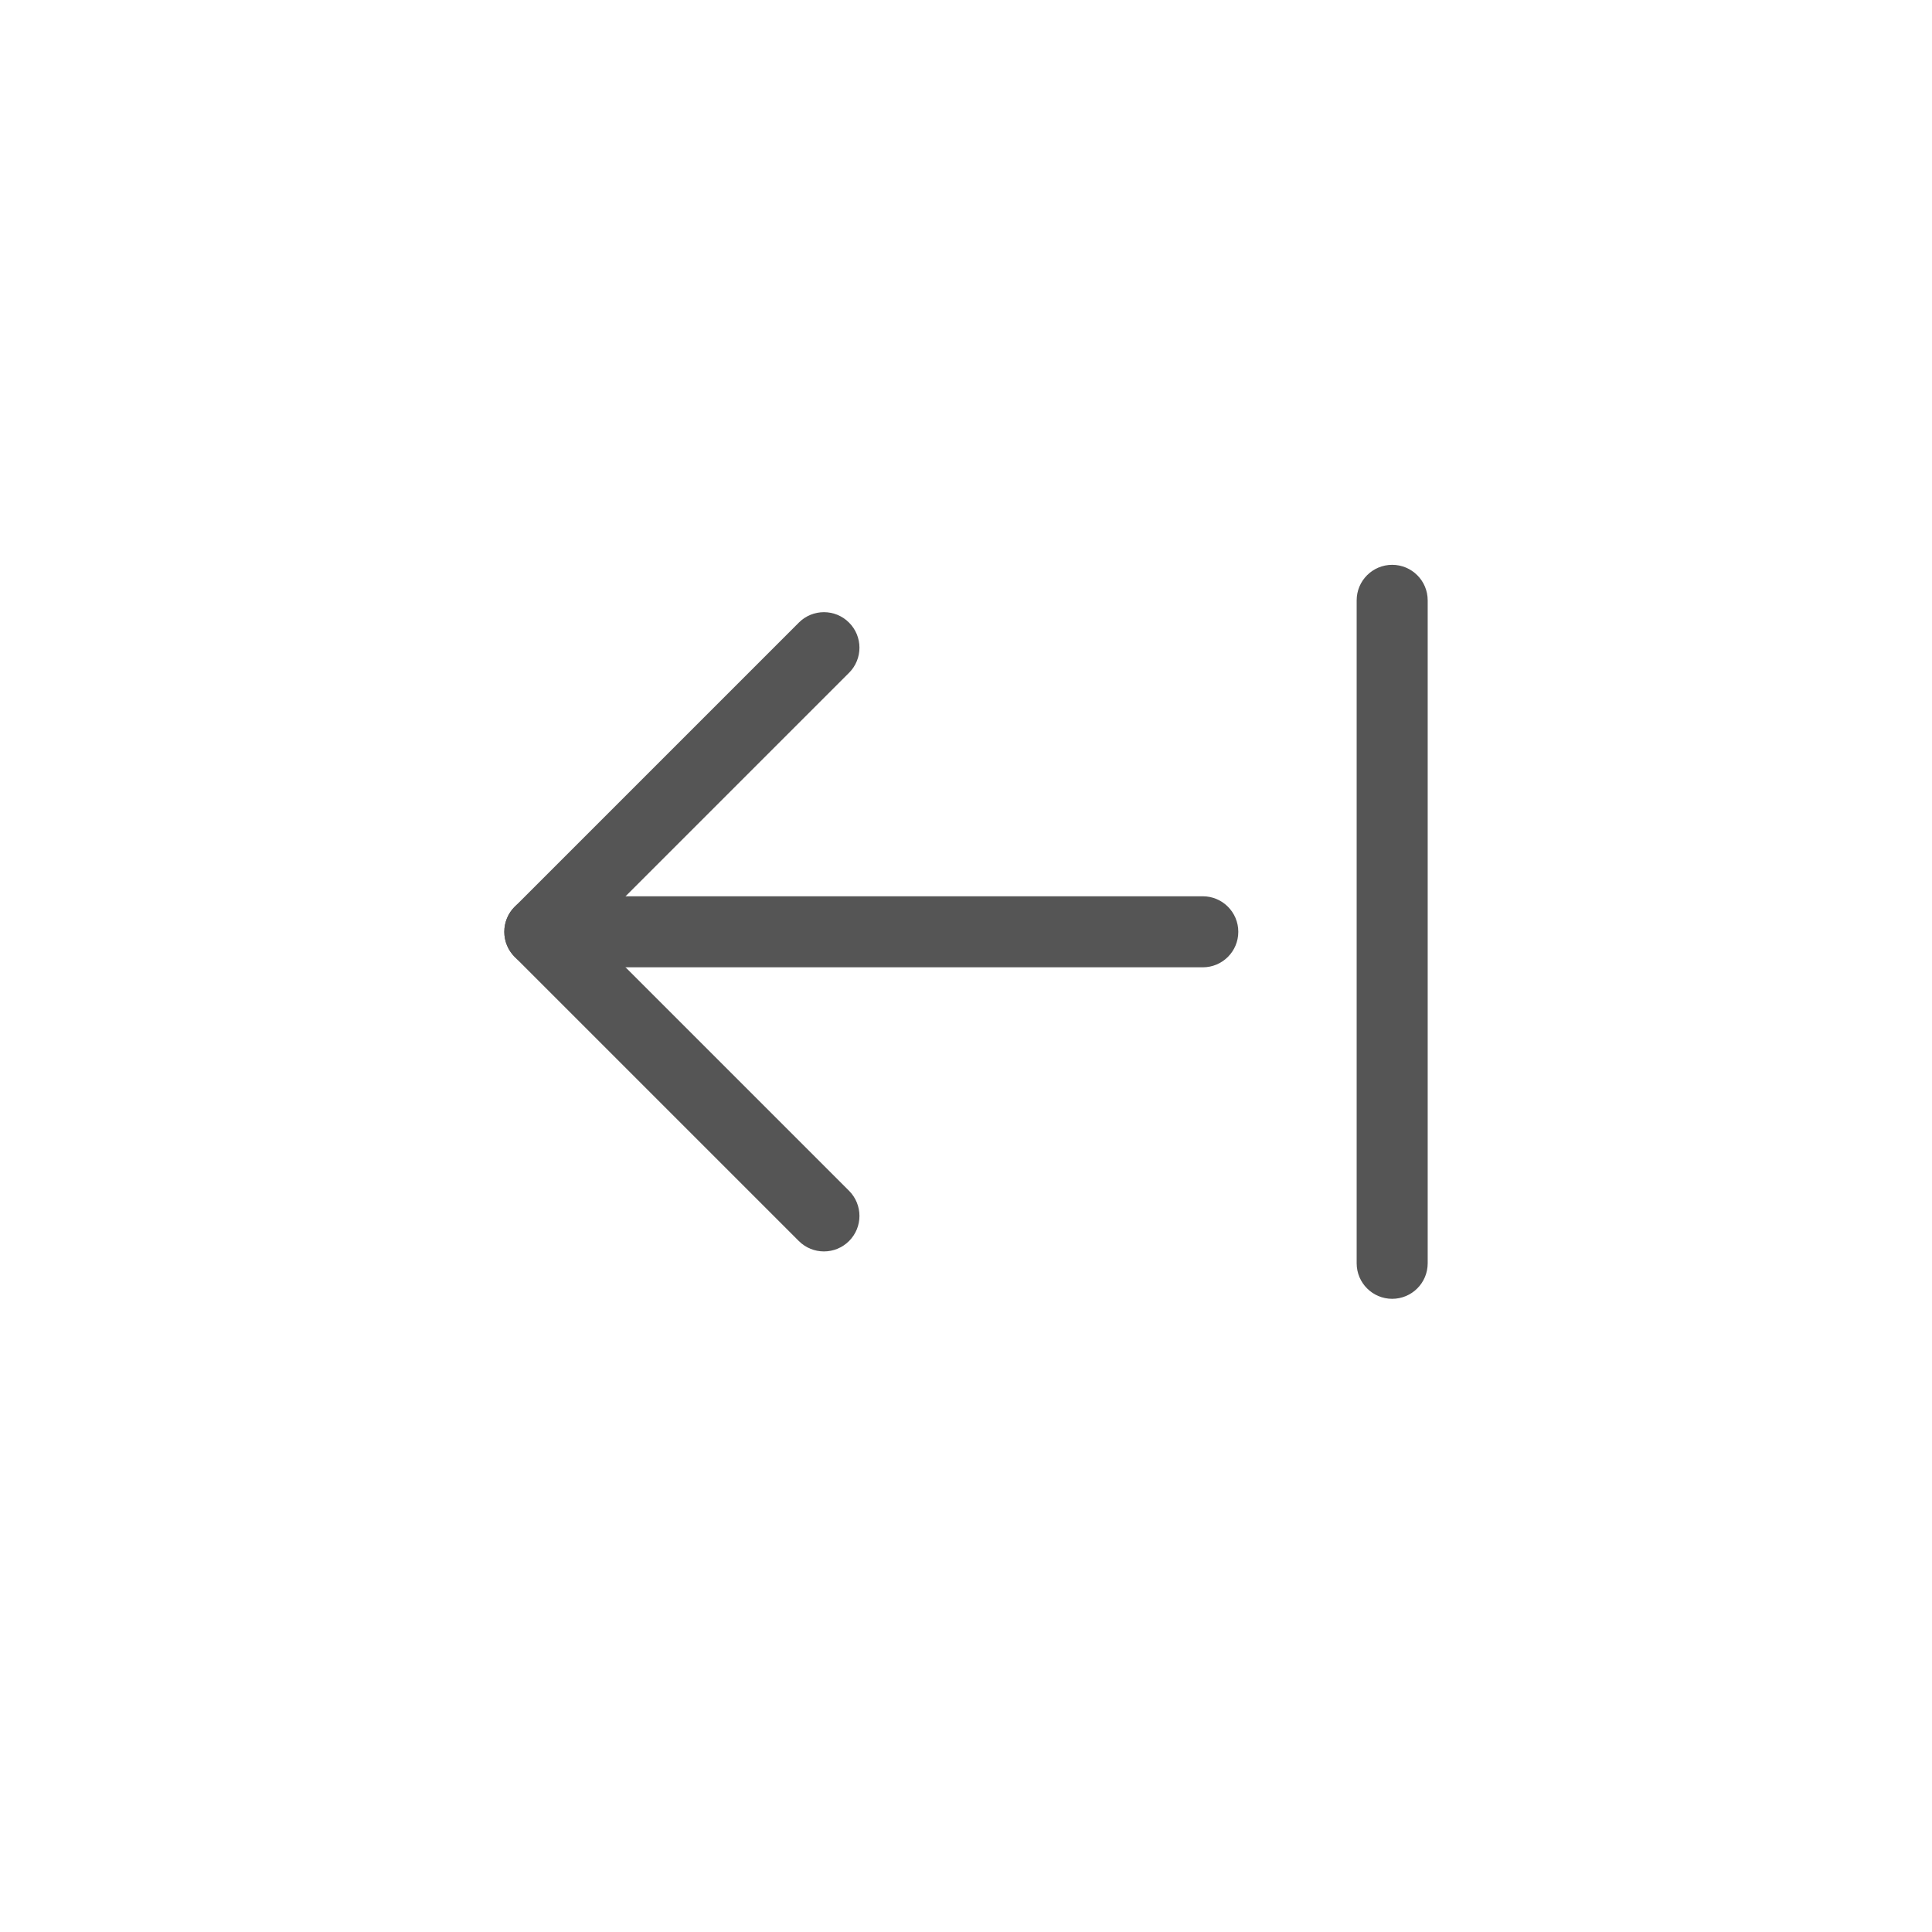 <svg width="34" height="34" viewBox="0 0 34 34" fill="none" xmlns="http://www.w3.org/2000/svg">
<path fill-rule="evenodd" clip-rule="evenodd" d="M24.5 22.857C24.155 22.857 23.875 22.577 23.875 22.232V10.565C23.875 10.22 24.155 9.94 24.5 9.94C24.845 9.94 25.125 10.22 25.125 10.565V22.232C25.125 22.577 24.845 22.857 24.5 22.857Z" fill="#555555"/>
<path fill-rule="evenodd" clip-rule="evenodd" d="M21.792 16.398C21.792 16.744 21.512 17.023 21.167 17.023H9.5C9.155 17.023 8.875 16.744 8.875 16.398C8.875 16.053 9.155 15.773 9.5 15.773H21.167C21.512 15.773 21.792 16.053 21.792 16.398Z" fill="#555555"/>
<path fill-rule="evenodd" clip-rule="evenodd" d="M14.942 21.84C14.698 22.084 14.302 22.084 14.058 21.84L9.058 16.84C8.814 16.596 8.814 16.201 9.058 15.957L14.058 10.957C14.302 10.712 14.698 10.712 14.942 10.957C15.186 11.201 15.186 11.596 14.942 11.84L10.384 16.398L14.942 20.956C15.186 21.201 15.186 21.596 14.942 21.84Z" fill="#555555"/>
</svg>
